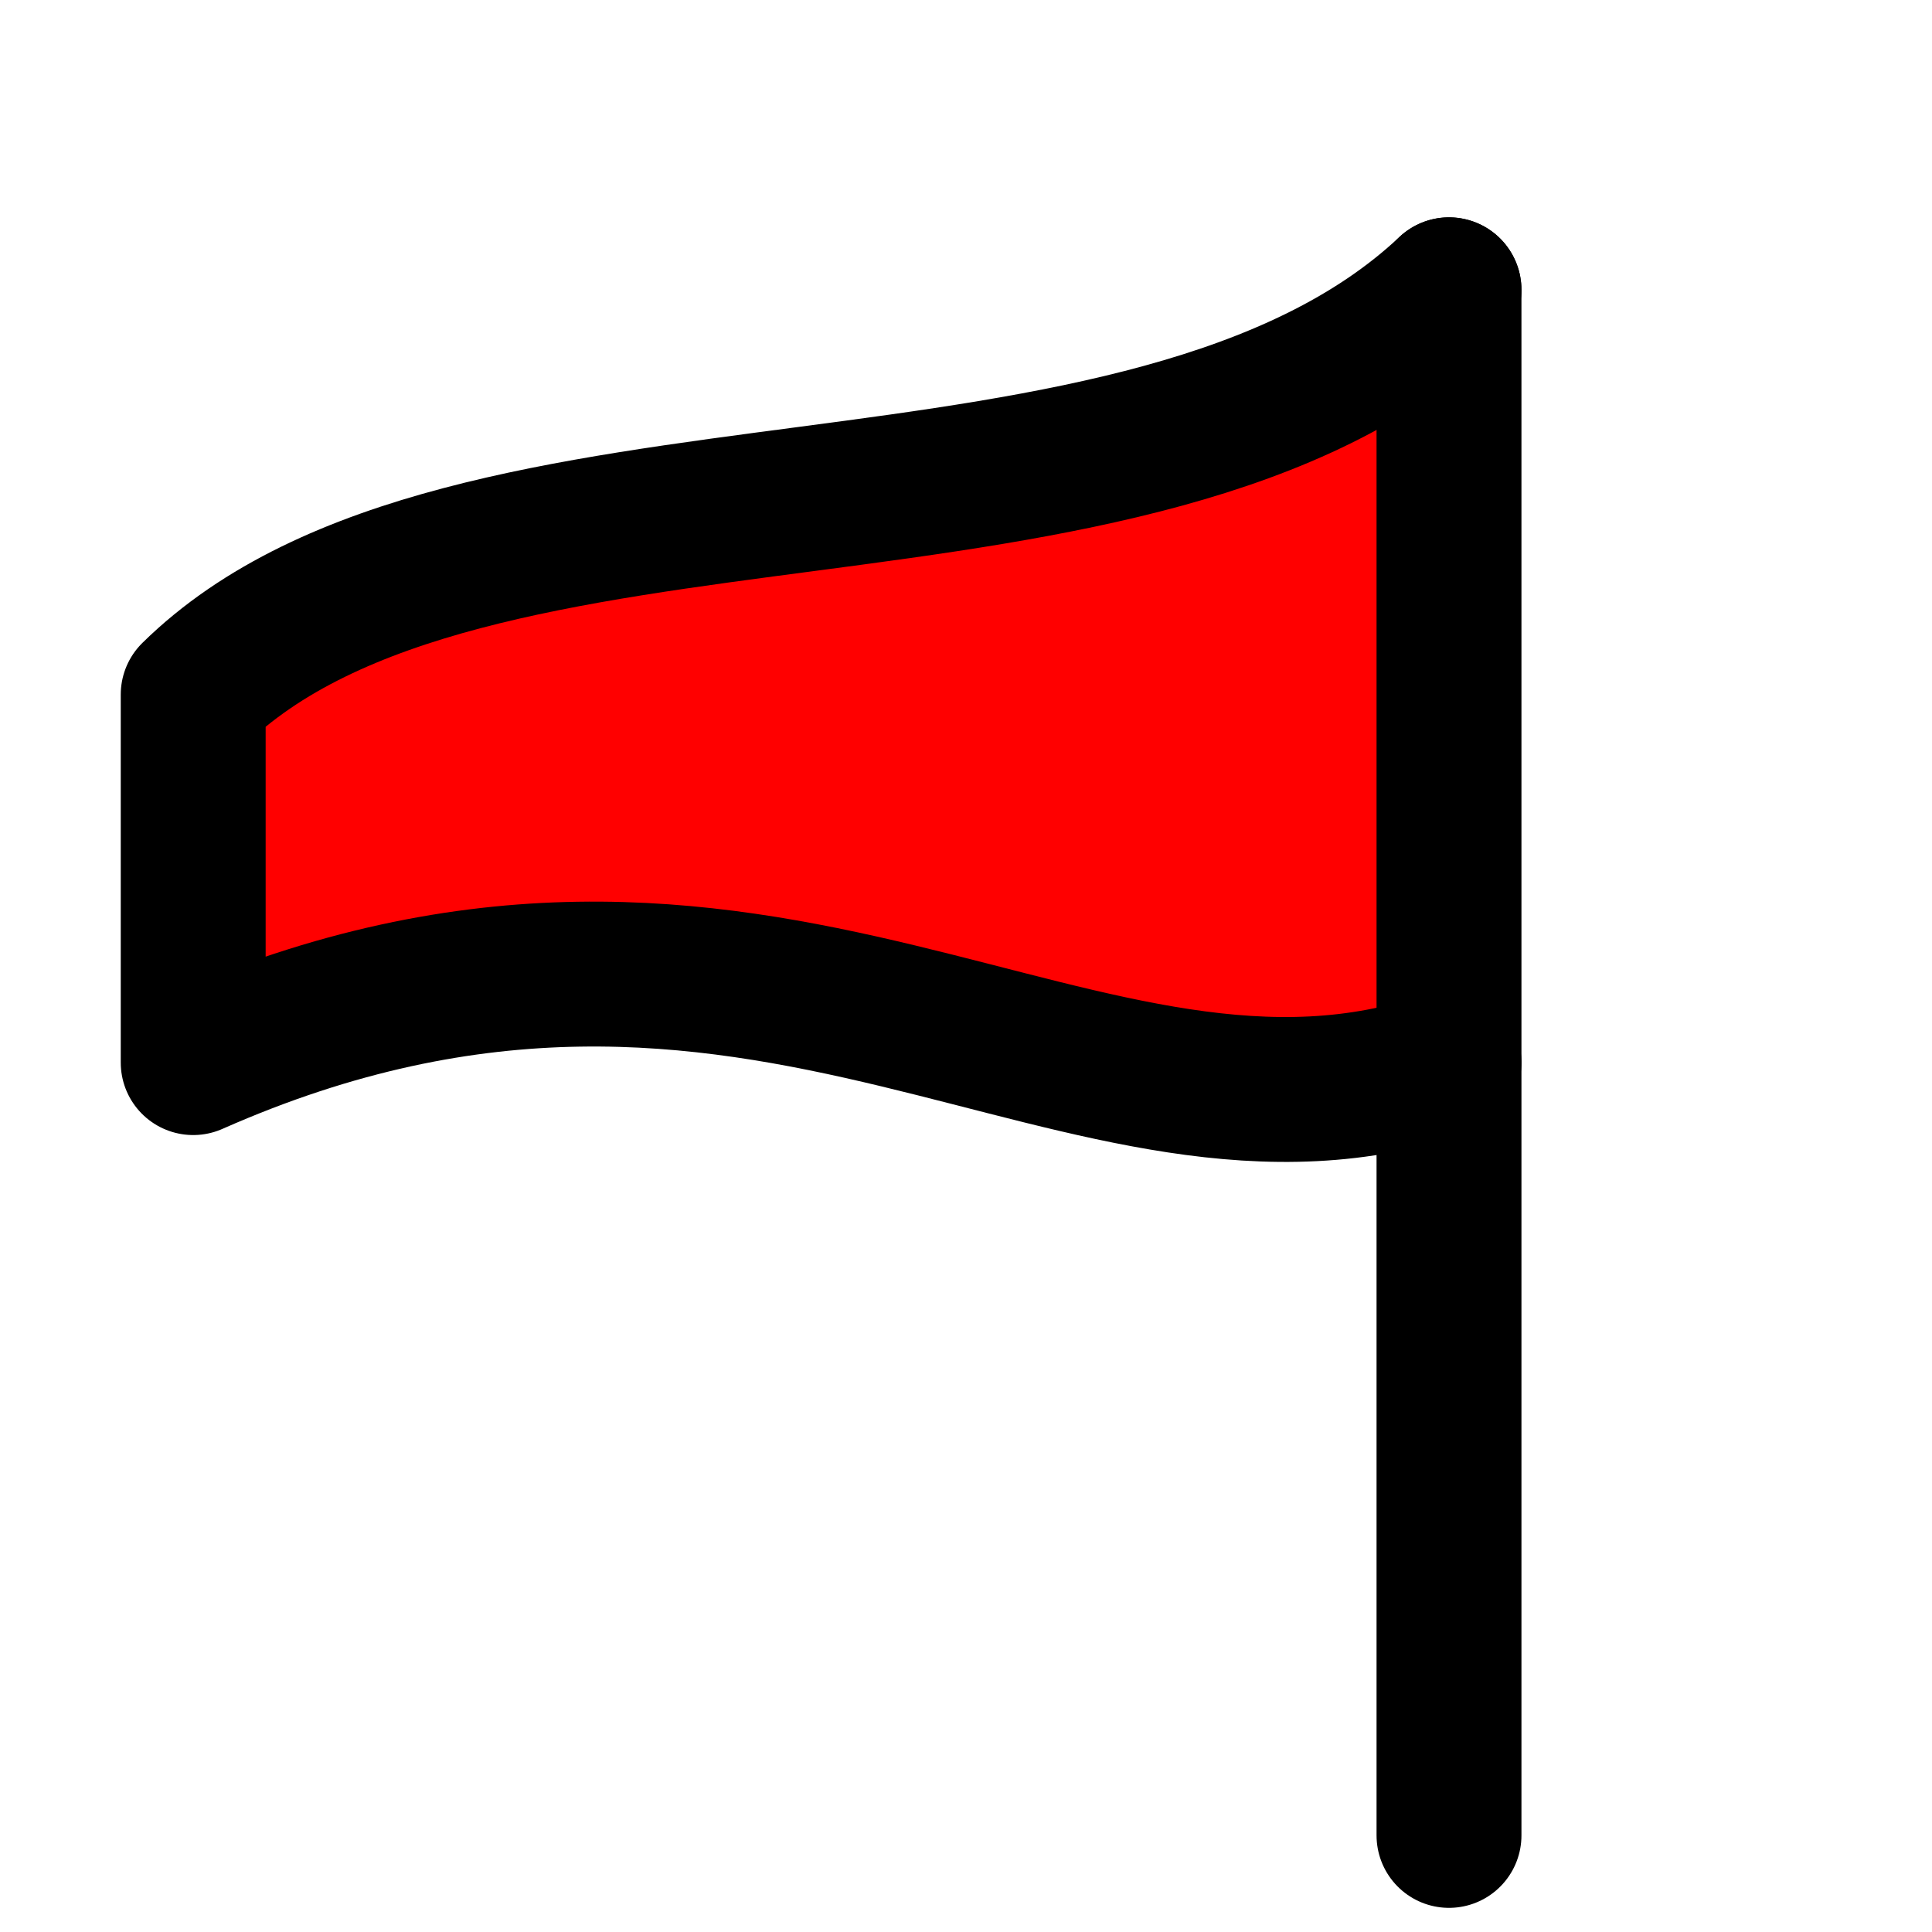 <?xml version="1.0" encoding="UTF-8" standalone="no"?>
<!-- Created with Inkscape (http://www.inkscape.org/) -->

<svg
   xmlns:svg="http://www.w3.org/2000/svg"
   xmlns="http://www.w3.org/2000/svg"
   version="1.1"
   width="10"
   height="10"
   id="svg3632">
  <defs
     id="defs3634" />
  <g
     id="layer6">
    <path
       d="M 7.5,1.5 C 5.929,2.978 2.413,2.205 1,3.595 L 1,5.5 c 2.949,-1.304 4.61,0.658 6.5,0"
       id="path4169"
       style="fill:#ff0000;fill-opacity:1;stroke:#000000;stroke-width:0.75;stroke-linecap:round;stroke-linejoin:round;stroke-miterlimit:4;stroke-opacity:1;stroke-dasharray:none" />
  </g>
  <g
     id="layer7">
    <path
       d="m 7.5,9.5 0,-8"
       id="path4167"
       style="fill:none;stroke:#000000;stroke-width:0.75;stroke-linecap:round;stroke-linejoin:miter;stroke-miterlimit:4;stroke-opacity:1;stroke-dasharray:none" />
  </g>
</svg>
